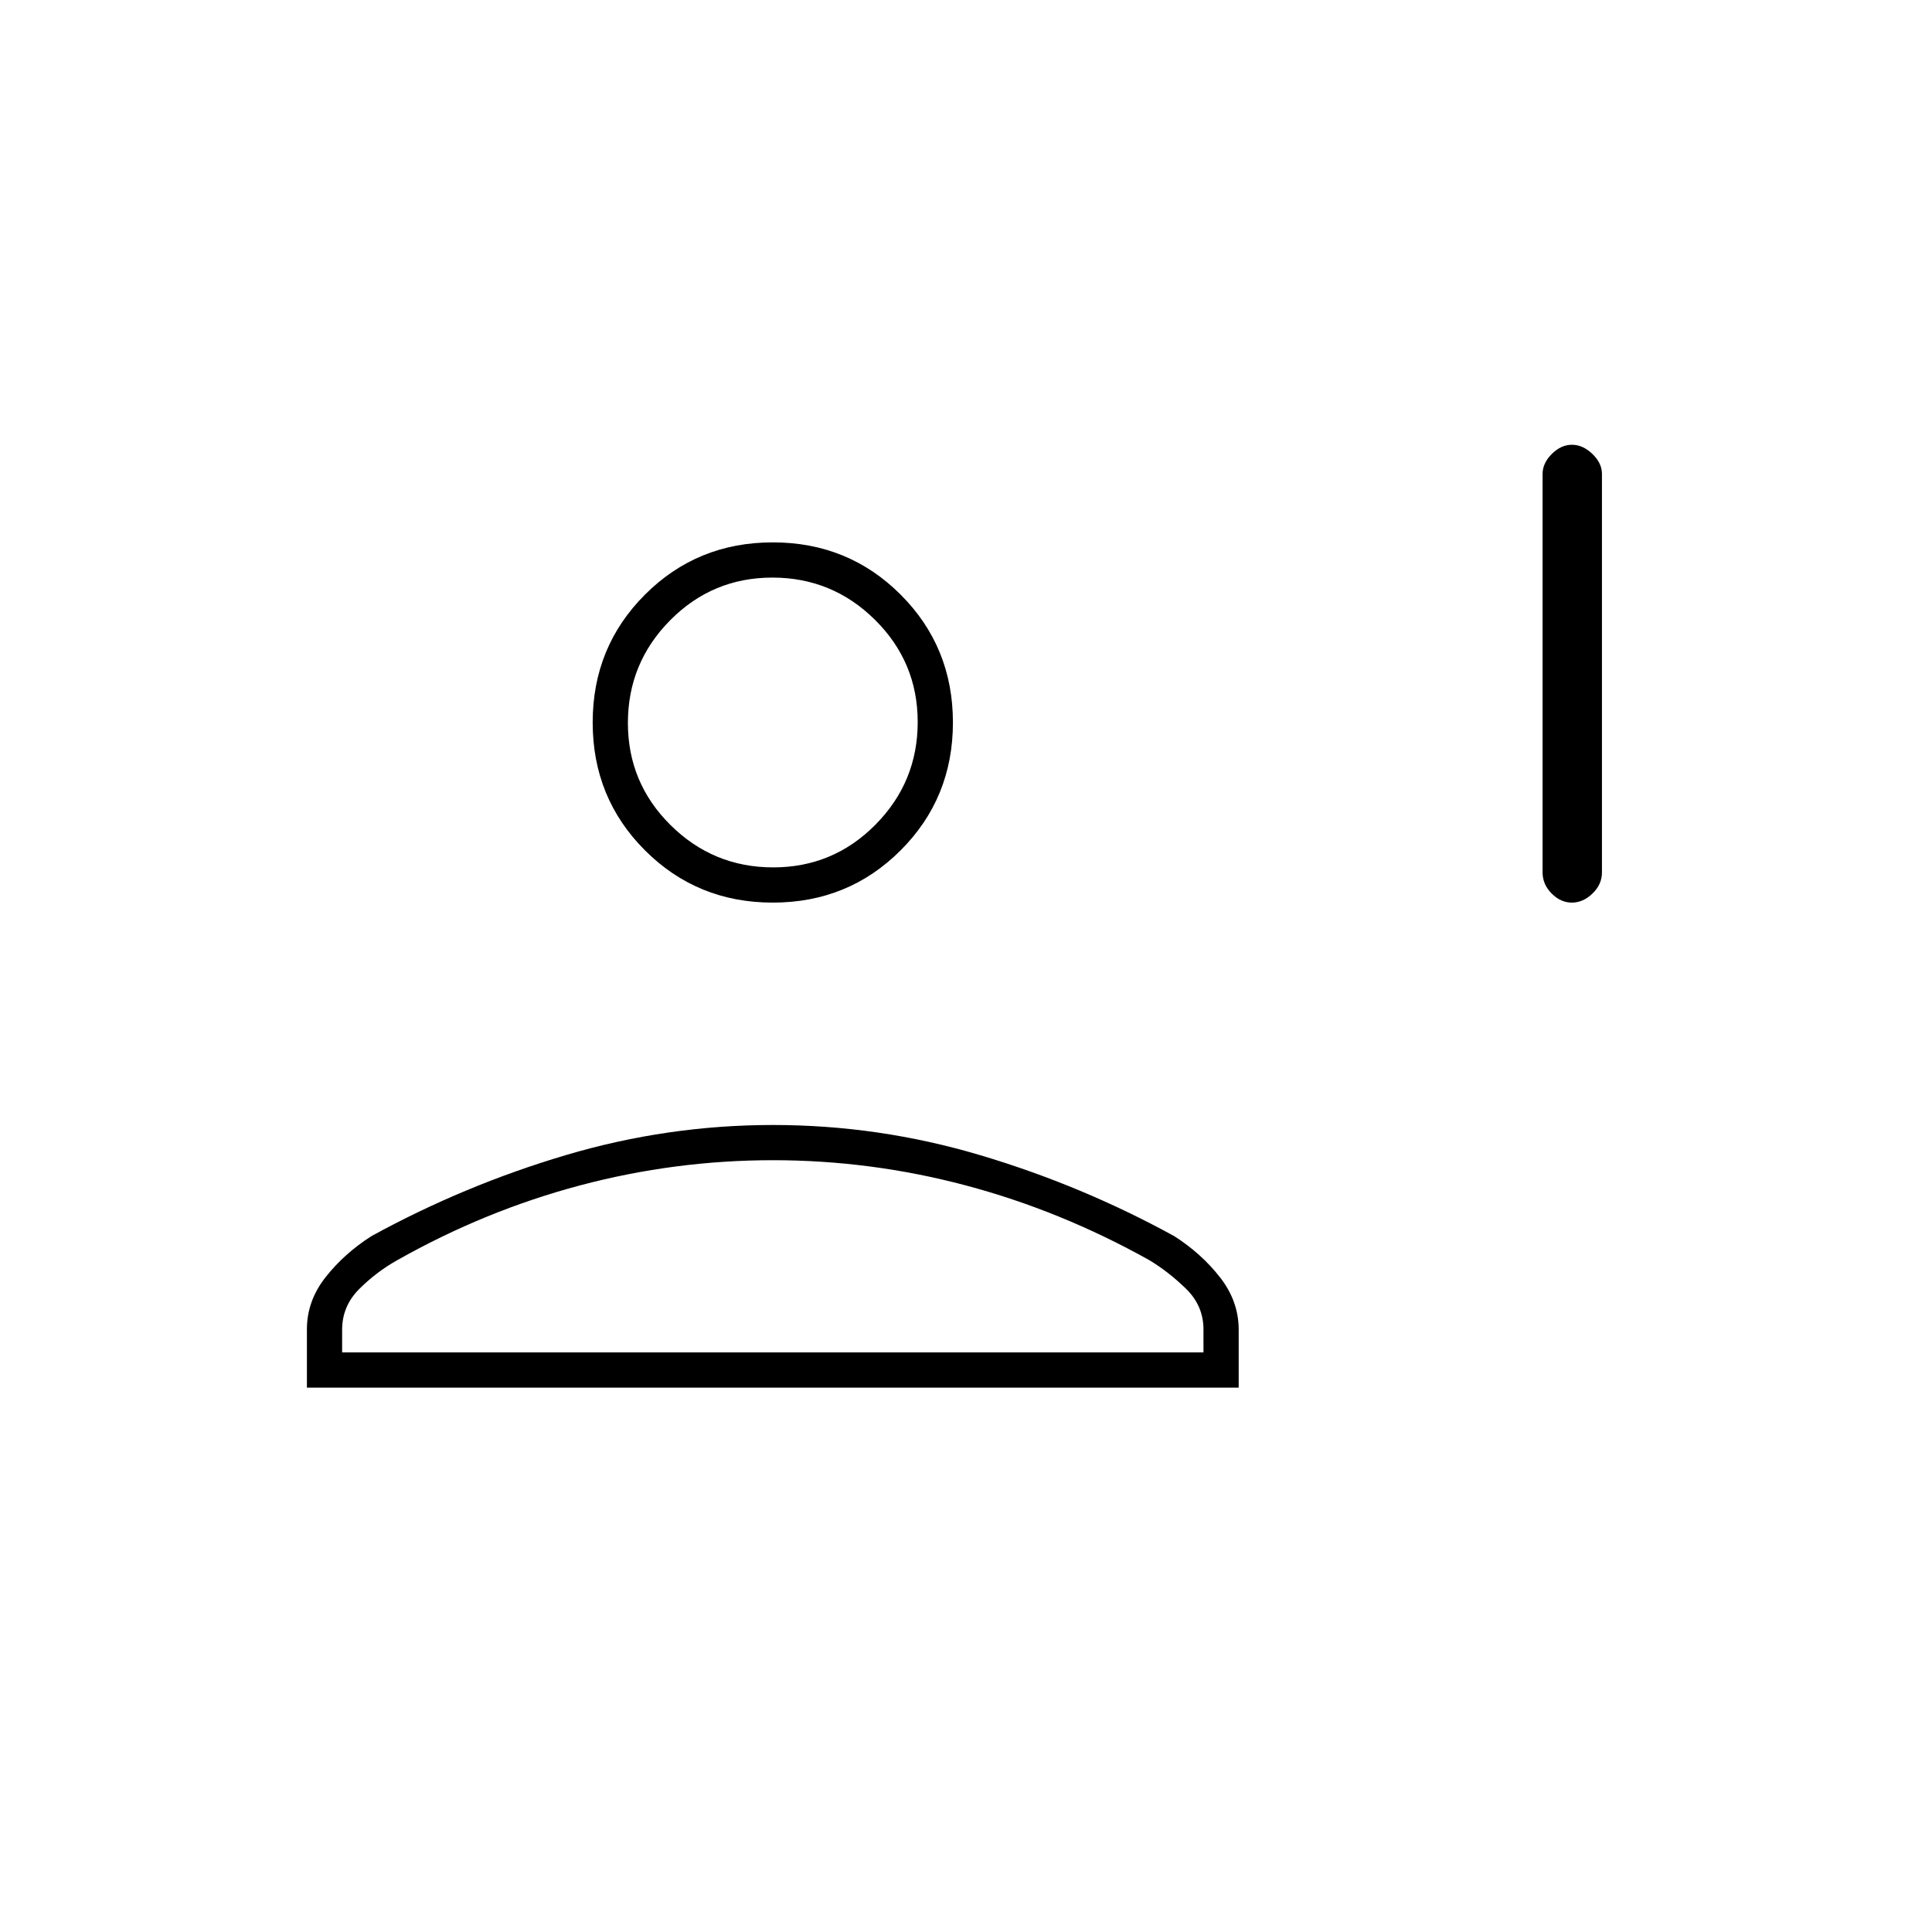 <svg xmlns="http://www.w3.org/2000/svg" height="20" viewBox="0 -960 960 960" width="20"><path d="M781.06-511.5q-5.56 0-10.06-4.52-4.5-4.52-4.5-10.48v-198q0-5.38 4.59-9.94t10-4.56q5.41 0 10.16 4.56t4.75 9.94v198q0 5.96-4.69 10.48-4.69 4.52-10.25 4.52Zm-397.06 0q-37.55 0-63.52-25.97Q294.5-563.45 294.5-601t25.98-63.53Q346.45-690.5 384-690.5q37.55 0 63.52 25.97Q473.5-638.55 473.5-601t-25.98 63.53Q421.55-511.5 384-511.5Zm-231.5 241v-29q0-14.07 9.27-25.86t22.83-20.44q46.13-25.28 96.58-40.24Q331.62-401 384.12-401t102.94 15q50.44 15 96.41 40.23 13.49 8.62 22.76 20.48 9.27 11.87 9.27 26.03v28.76h-463ZM170-288h428v-11.37q0-11.77-8.62-20.2-8.63-8.43-18.3-14.27-44.09-24.62-91.22-37.14-47.12-12.52-95.82-12.52-48.71 0-95.85 12.52-47.15 12.52-90.77 37.14Q187-328 178.5-319.5q-8.5 8.51-8.5 20.24V-288Zm214.21-241Q414-529 435-550.21t21-51Q456-631 434.79-652t-51-21Q354-673 333-651.79t-21 51Q312-571 333.21-550t51 21Zm-.21-72Zm0 313Z"/></svg>